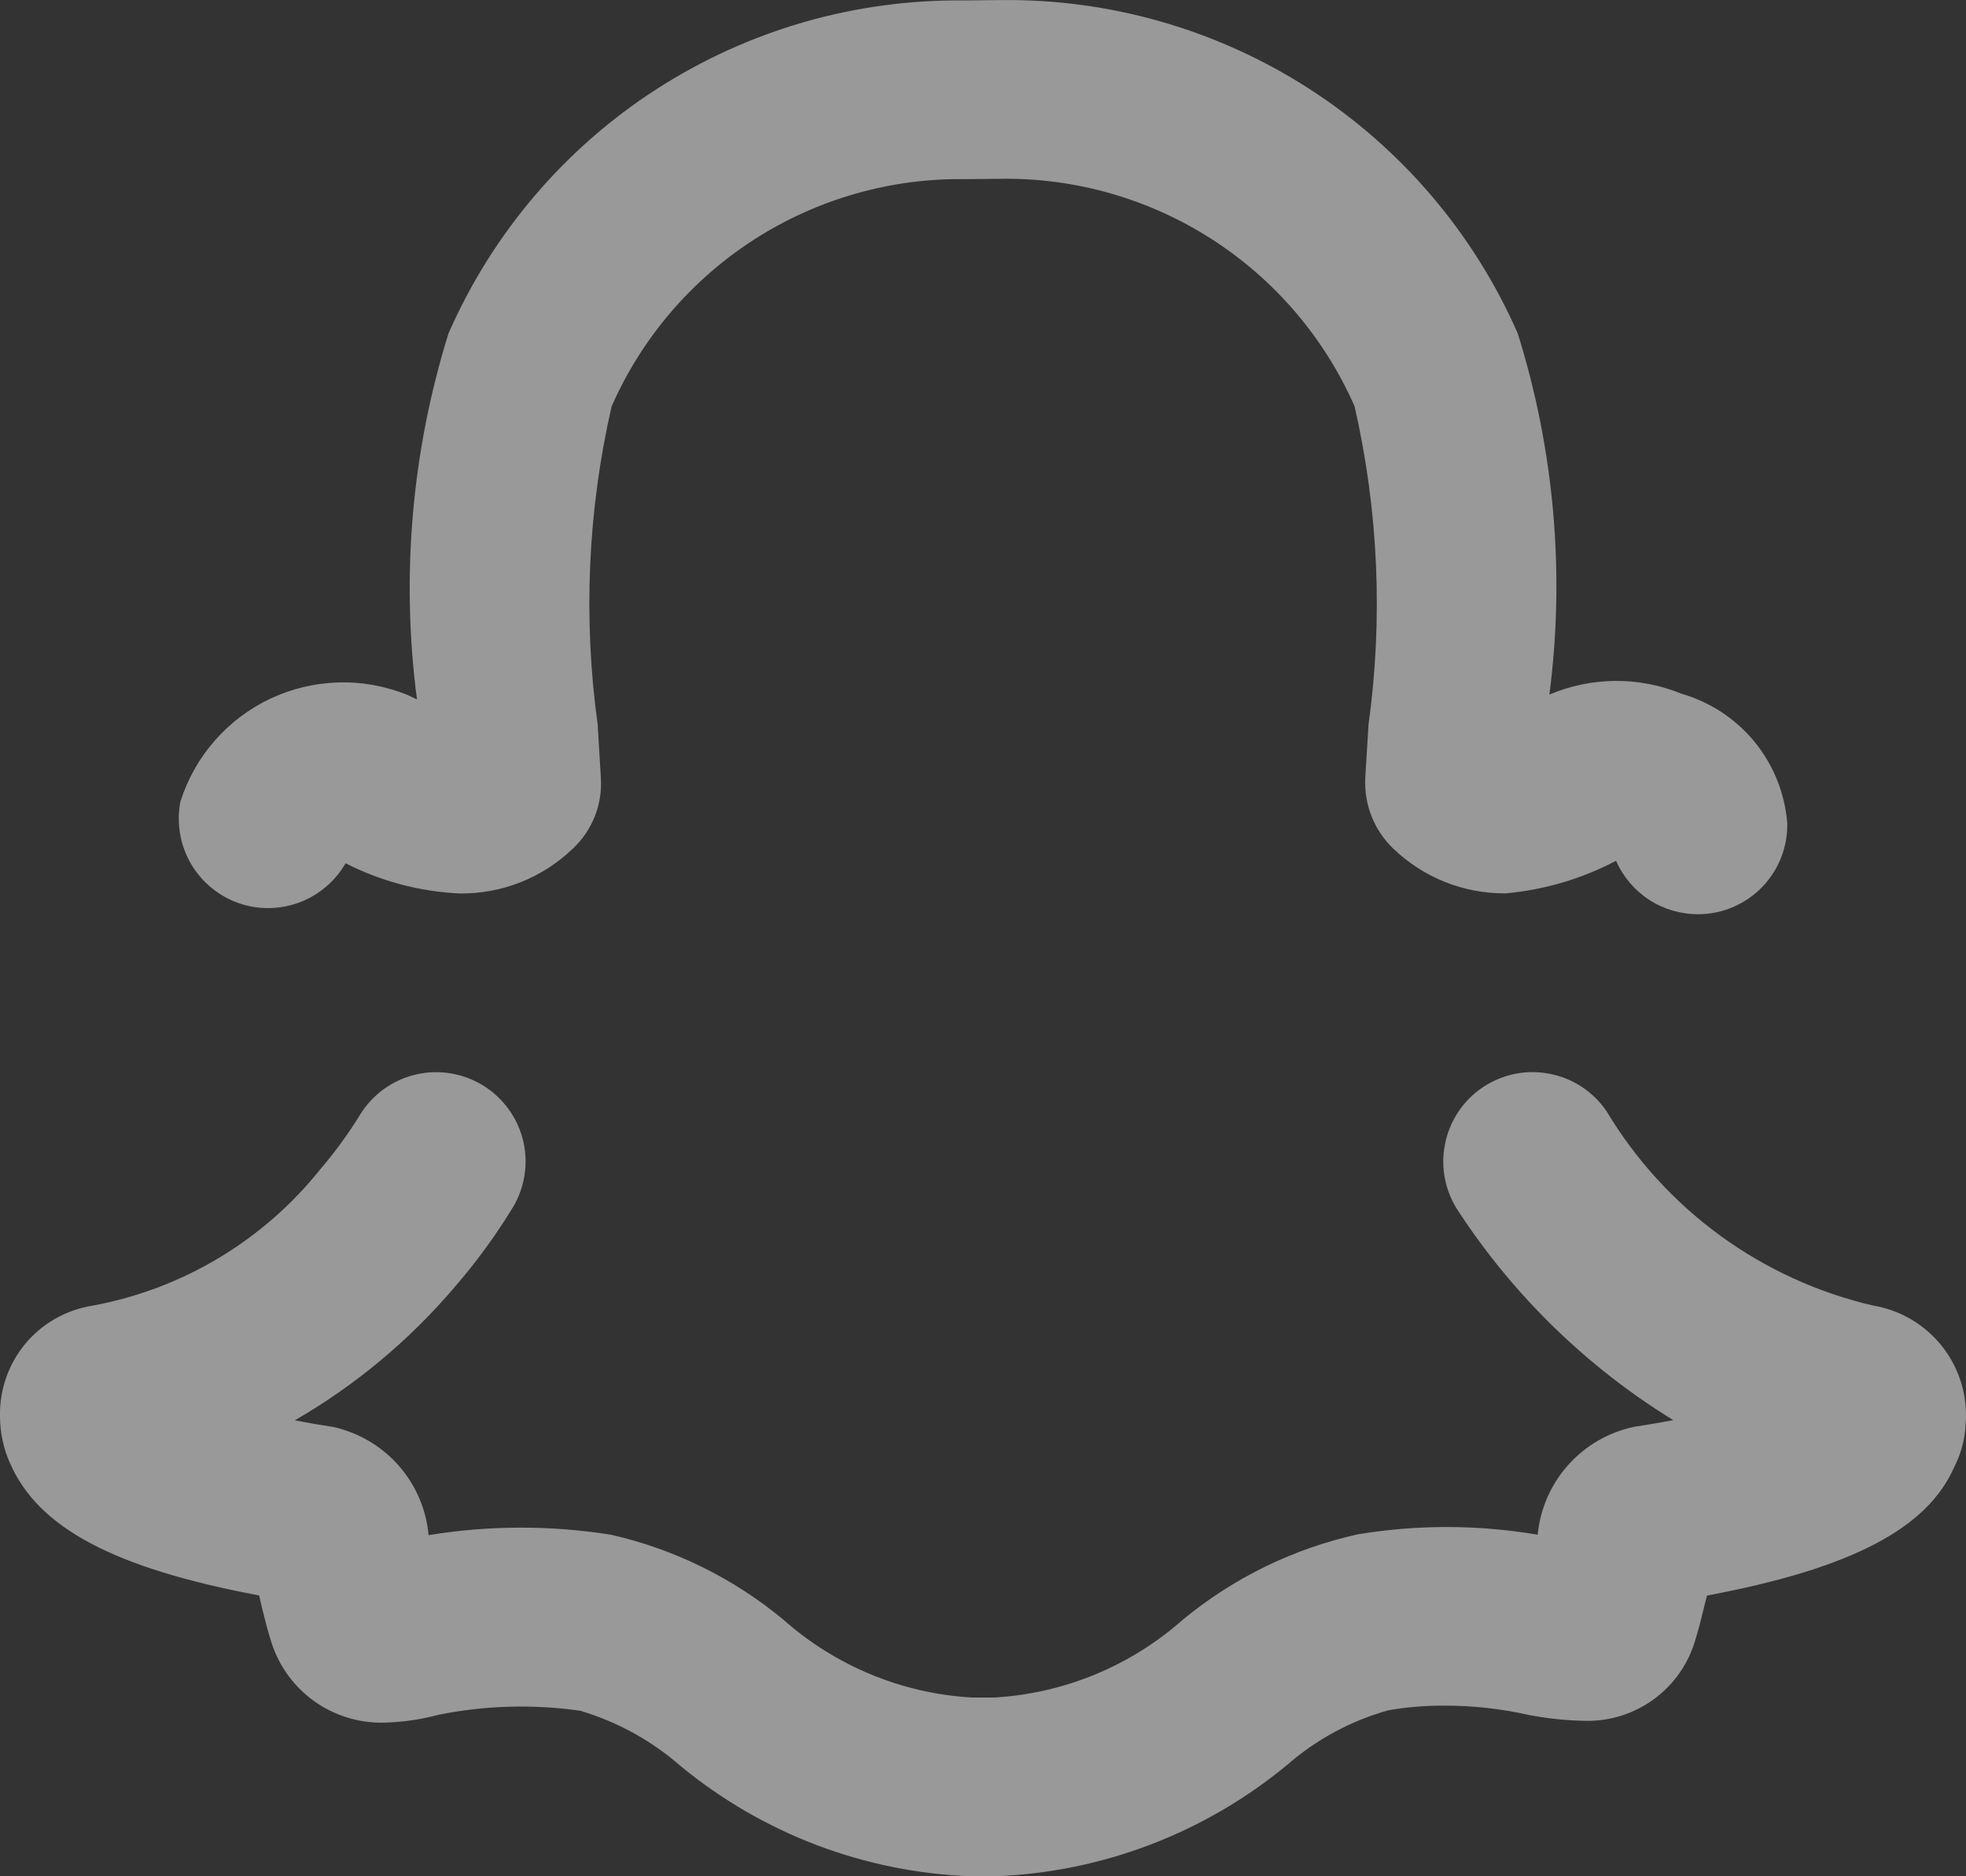 <svg width="22" height="21" viewBox="0 0 22 21" fill="none" xmlns="http://www.w3.org/2000/svg">
<rect x="0" y="0" width="22" height="21" fill="#333333" stroke="none"/>
<path opacity="0.5" d="M20.96 14.612C20.343 14.469 19.761 14.202 19.249 13.829C18.737 13.455 18.305 12.983 17.979 12.439C17.831 12.22 17.601 12.068 17.34 12.018C17.08 11.967 16.81 12.023 16.59 12.171C16.37 12.32 16.219 12.55 16.169 12.81C16.118 13.071 16.174 13.341 16.322 13.56C16.942 14.506 17.762 15.303 18.725 15.895C18.59 15.92 18.444 15.945 18.283 15.97C17.999 16.031 17.741 16.18 17.547 16.398C17.354 16.614 17.235 16.888 17.207 17.177C16.541 17.064 15.86 17.062 15.193 17.173C14.474 17.332 13.803 17.66 13.235 18.129C12.651 18.646 11.91 18.953 11.131 18.999H10.871C10.091 18.953 9.35 18.646 8.765 18.127C8.206 17.663 7.545 17.338 6.836 17.177C6.16 17.07 5.472 17.071 4.796 17.182C4.77 16.894 4.653 16.622 4.462 16.404C4.271 16.187 4.016 16.036 3.734 15.972C3.589 15.95 3.444 15.925 3.299 15.897C3.979 15.504 4.586 14.997 5.094 14.398C5.329 14.126 5.541 13.836 5.729 13.53C5.87 13.305 5.915 13.034 5.856 12.775C5.796 12.517 5.636 12.293 5.411 12.152C5.186 12.012 4.915 11.966 4.656 12.026C4.398 12.085 4.174 12.245 4.033 12.47C3.9 12.687 3.75 12.893 3.585 13.086C2.946 13.886 2.04 14.429 1.032 14.614C0.74 14.661 0.474 14.811 0.284 15.039C0.095 15.266 -0.006 15.554 0 15.85C-9.23487e-05 16.034 0.039 16.216 0.115 16.383C0.431 17.099 1.271 17.551 2.9 17.857L2.93 17.987C2.96 18.105 2.988 18.226 3.023 18.335C3.1 18.613 3.268 18.857 3.499 19.028C3.731 19.199 4.013 19.288 4.301 19.28C4.505 19.275 4.707 19.246 4.904 19.193C5.427 19.087 5.964 19.072 6.492 19.147C6.907 19.27 7.29 19.481 7.615 19.765C8.535 20.524 9.679 20.958 10.87 21H11.131C12.33 20.956 13.481 20.517 14.405 19.752C14.732 19.467 15.118 19.259 15.536 19.142C15.742 19.106 15.951 19.089 16.16 19.09C16.481 19.089 16.802 19.125 17.115 19.196C17.318 19.234 17.524 19.256 17.731 19.26C18.012 19.268 18.287 19.181 18.513 19.014C18.739 18.846 18.902 18.608 18.976 18.337C19.014 18.215 19.043 18.097 19.07 17.982L19.102 17.858C20.726 17.553 21.569 17.104 21.869 16.418C21.945 16.269 21.989 16.105 21.996 15.938C22.021 15.627 21.928 15.319 21.736 15.073C21.544 14.828 21.267 14.663 20.96 14.612ZM2.81 10.146C3.015 10.185 3.227 10.159 3.416 10.073C3.605 9.986 3.763 9.843 3.867 9.662C4.264 9.864 4.698 9.979 5.142 10C5.613 10.006 6.067 9.827 6.407 9.501C6.515 9.401 6.599 9.278 6.654 9.142C6.709 9.005 6.733 8.858 6.724 8.711L6.688 8.109C6.524 6.923 6.577 5.716 6.844 4.548C7.182 3.781 7.738 3.131 8.443 2.678C9.149 2.226 9.972 1.991 10.81 2.005L11.198 2.001C12.035 1.989 12.857 2.225 13.562 2.678C14.266 3.131 14.821 3.781 15.158 4.547C15.425 5.716 15.478 6.924 15.314 8.111L15.304 8.274L15.277 8.718C15.272 8.863 15.296 9.007 15.35 9.141C15.404 9.275 15.485 9.396 15.589 9.496C15.926 9.821 16.376 10.001 16.843 9.999C17.277 9.961 17.699 9.837 18.084 9.634C18.162 9.812 18.29 9.963 18.453 10.07C18.616 10.176 18.806 10.232 19 10.232H19.018C19.283 10.228 19.535 10.118 19.72 9.927C19.904 9.736 20.005 9.48 20 9.215C19.974 8.882 19.847 8.564 19.635 8.304C19.423 8.045 19.137 7.857 18.815 7.764C18.581 7.668 18.329 7.619 18.076 7.621C17.822 7.623 17.571 7.675 17.338 7.774C17.514 6.417 17.393 5.038 16.984 3.732C16.492 2.61 15.68 1.657 14.649 0.993C13.618 0.329 12.414 -0.016 11.188 0.001L10.795 0.005C9.572 -0.01 8.372 0.336 7.345 0.999C6.317 1.662 5.508 2.614 5.018 3.734C4.606 5.058 4.486 6.454 4.666 7.828L4.555 7.776C4.311 7.678 4.049 7.63 3.785 7.638C3.522 7.646 3.263 7.708 3.024 7.82C2.786 7.933 2.573 8.094 2.4 8.293C2.227 8.491 2.097 8.724 2.018 8.975C1.969 9.236 2.024 9.505 2.173 9.725C2.322 9.944 2.551 10.096 2.811 10.146H2.81Z" fill="white"/>
</svg>
